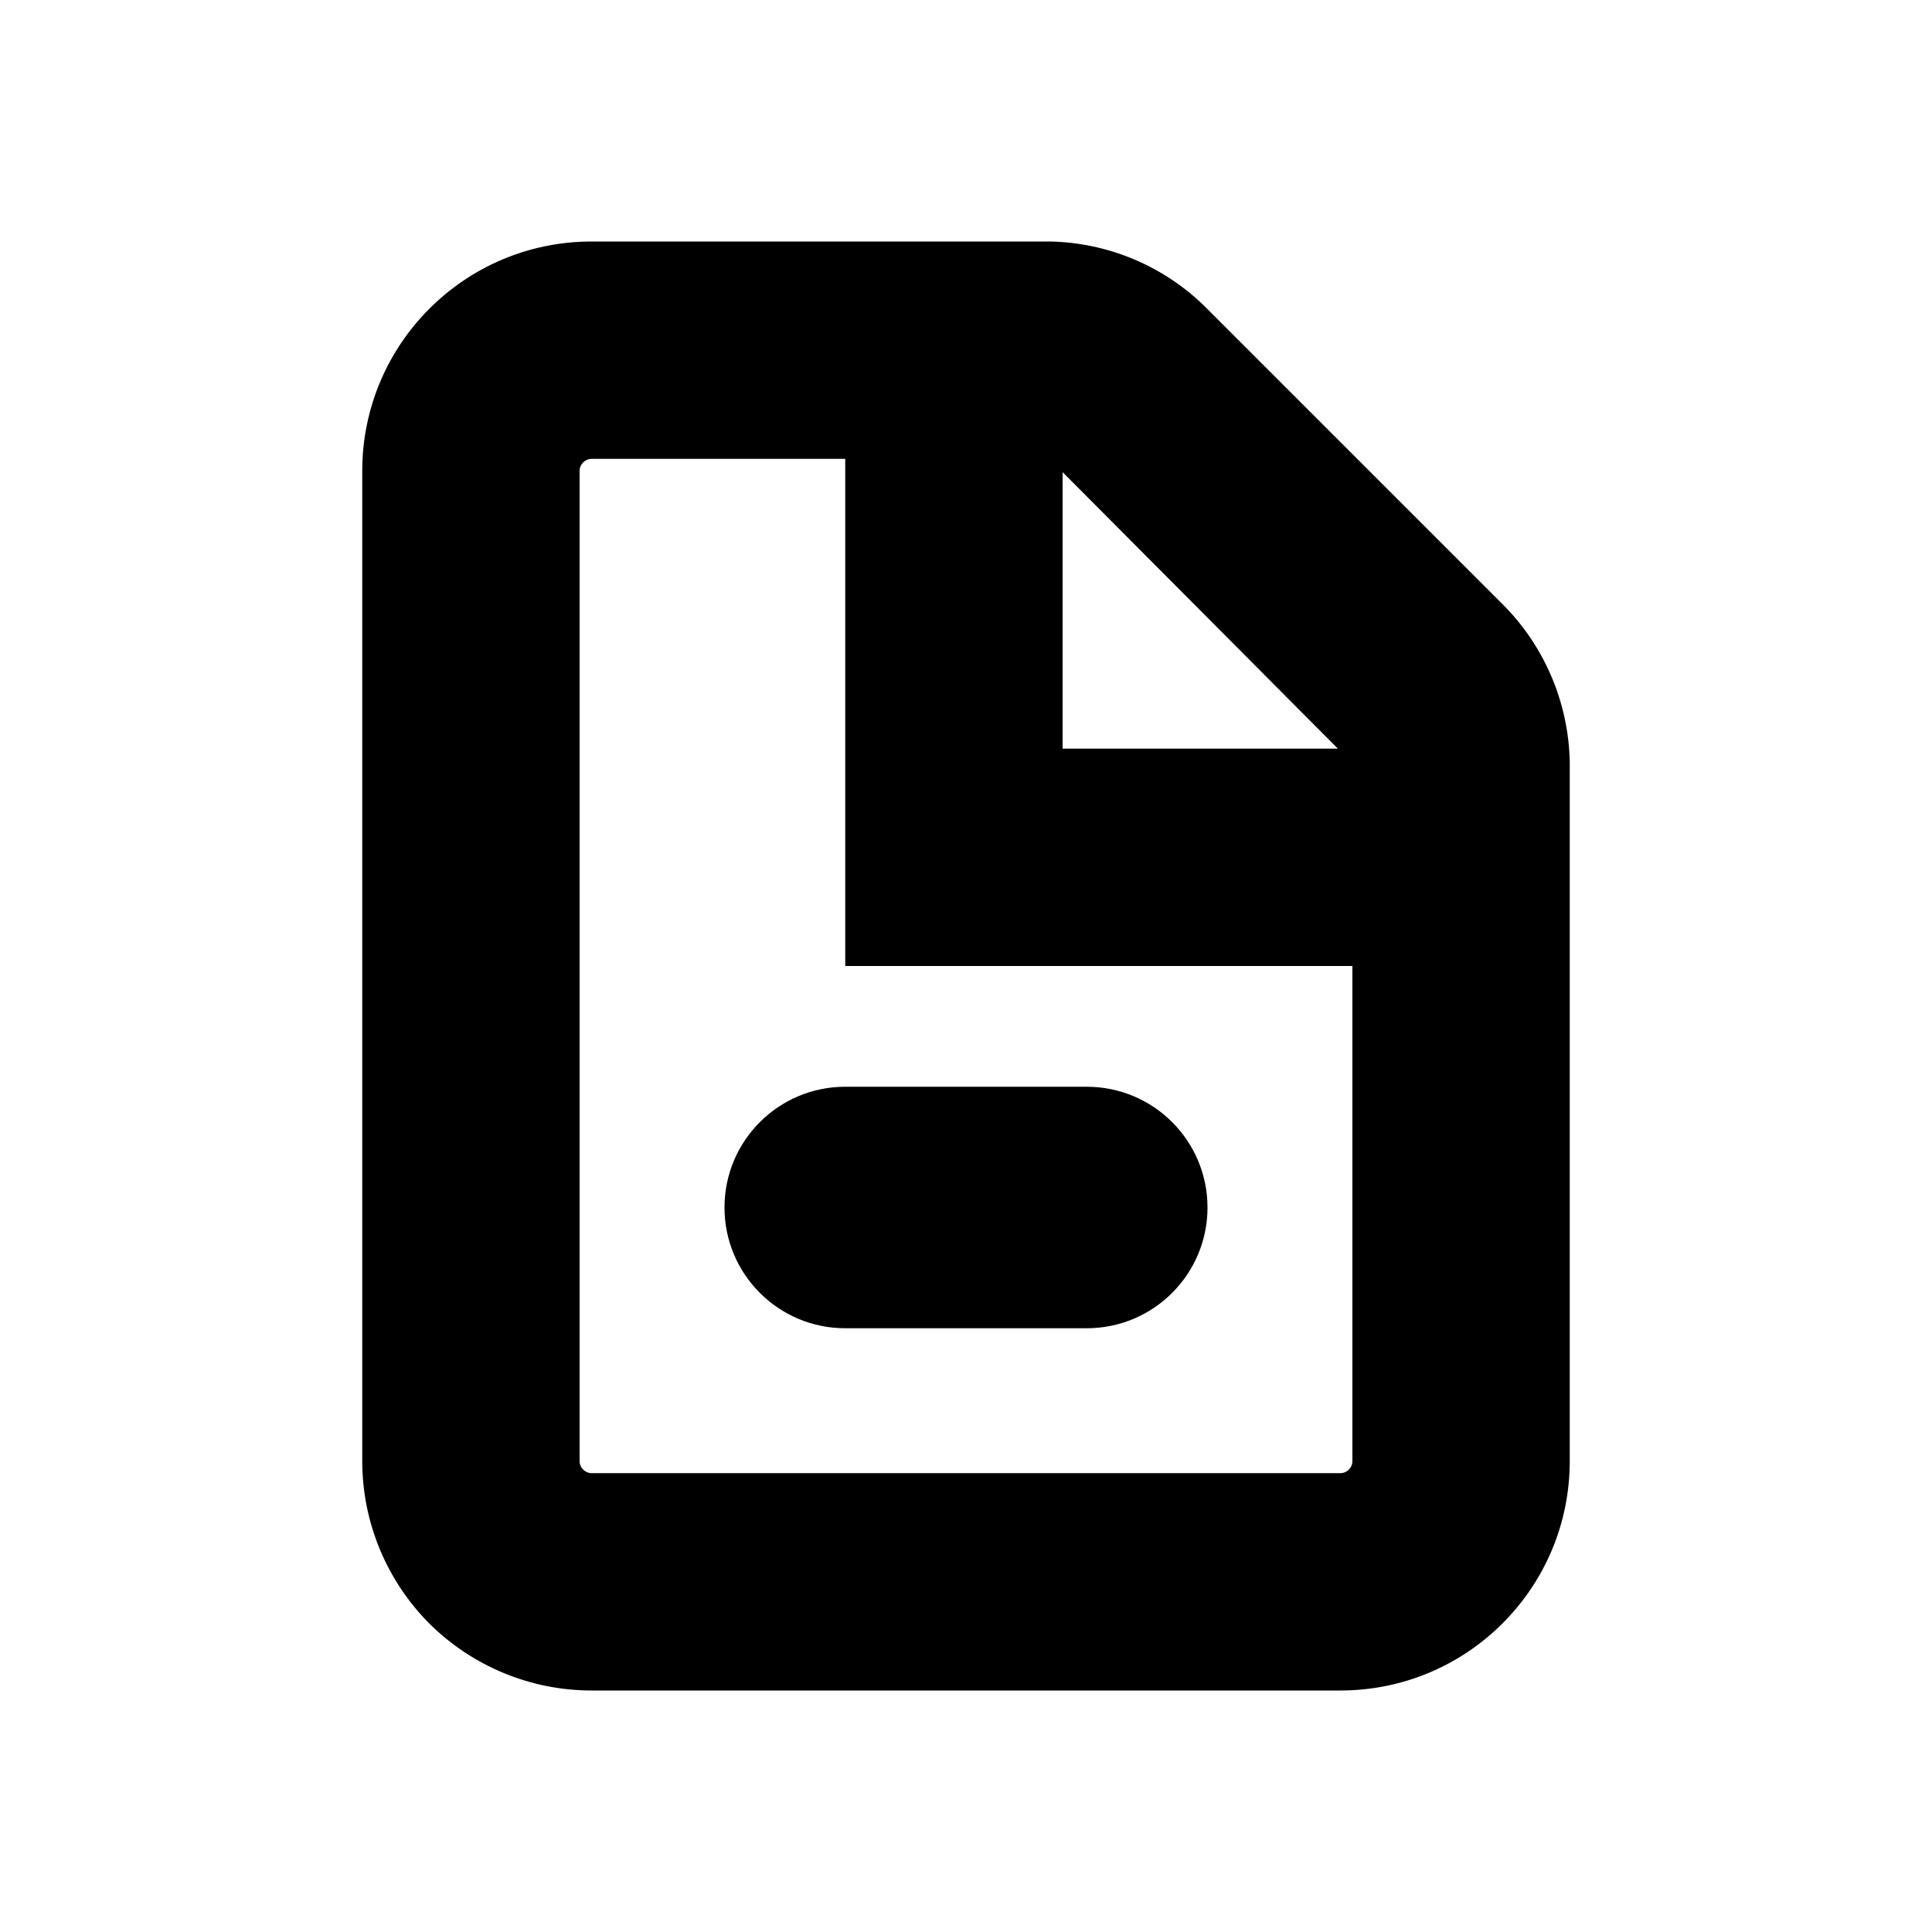 <?xml version="1.0"?><svg xmlns="http://www.w3.org/2000/svg" width="640" height="640" viewBox="0 0 640 640"><path d="m400 102.4c-13.8-14-32.7-22.1-52.4-22.4h-151.6c-42 0-76 34-76 76v328c0 20.2 8 39.5 22.2 53.8 14.3 14.2 33.6 22.2 53.8 22.2h248c42 0 76-34 76-76v-231.6c-0.4-19.7-8.4-38.5-22.4-52.4l-97.6-97.6z m43.2 145.6h-91.2v-91.6l91.2 91.6z m0 240h-247.2c-2.2 0-4-1.8-4-4v-328c0-2.2 1.8-4 4-4h84v168h168v164c0 2.2-1.8 4-4 4h-0.8z m-83.2-128h-80c-22.1 0-40 17.9-40 40s17.9 40 40 40h80c22.1 0 40-17.9 40-40s-17.9-40-40-40z"></path></svg>